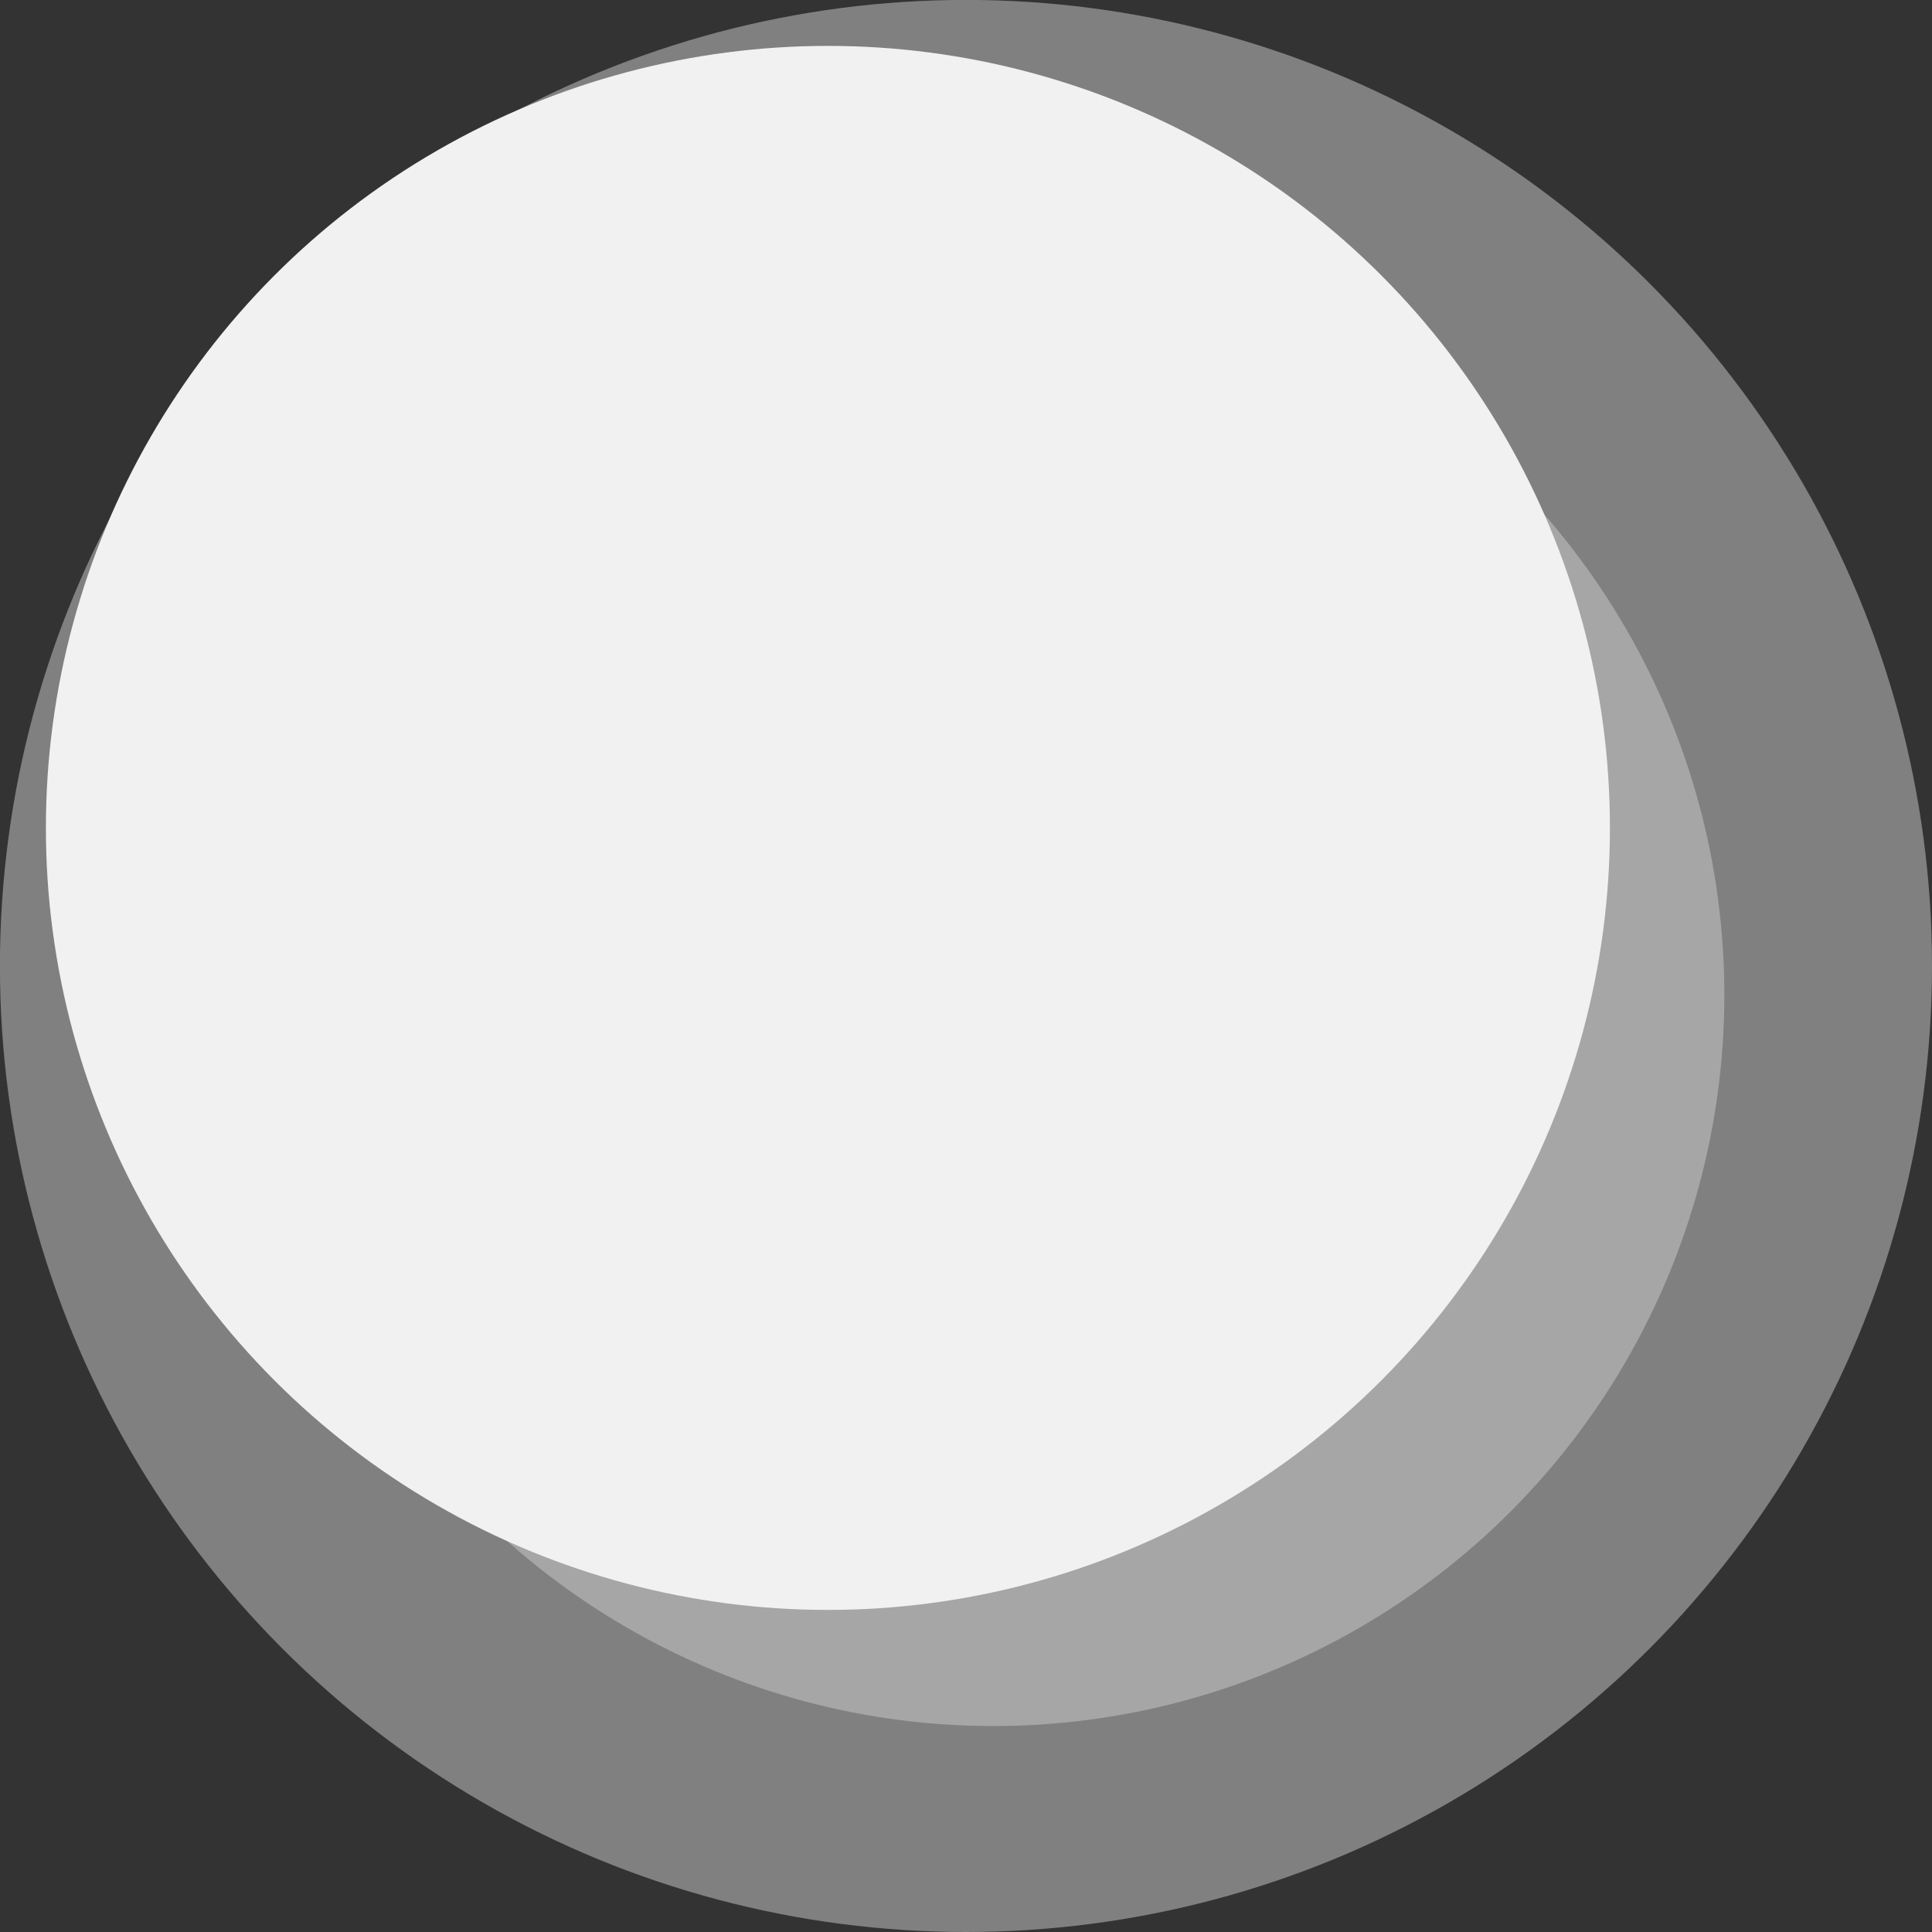 <svg id="运行模式" xmlns="http://www.w3.org/2000/svg" width="799.875" height="799.875" viewBox="0 0 799.875 799.875">
  <rect x="0" y="0" width="799.875" height="799.875" fill="#333333" stroke="none"/>
  <defs>
    <style>
      .cls-1 {
        fill: gray;
      }

      .cls-2 {
        fill: #a6a6a6;
      }

      .cls-3 {
        fill: #f1f1f1;
      }
    </style>
  </defs>
  <circle id="椭圆_14" data-name="椭圆 14" class="cls-1" cx="399.922" cy="399.922" r="399.953"/>
  <circle id="椭圆_15" data-name="椭圆 15" class="cls-2" cx="411.219" cy="411.922" r="302.688"/>
  <circle id="椭圆_15_拷贝" data-name="椭圆 15 拷贝" class="cls-3" cx="342.765" cy="342.765" r="323.765"/>
</svg>
